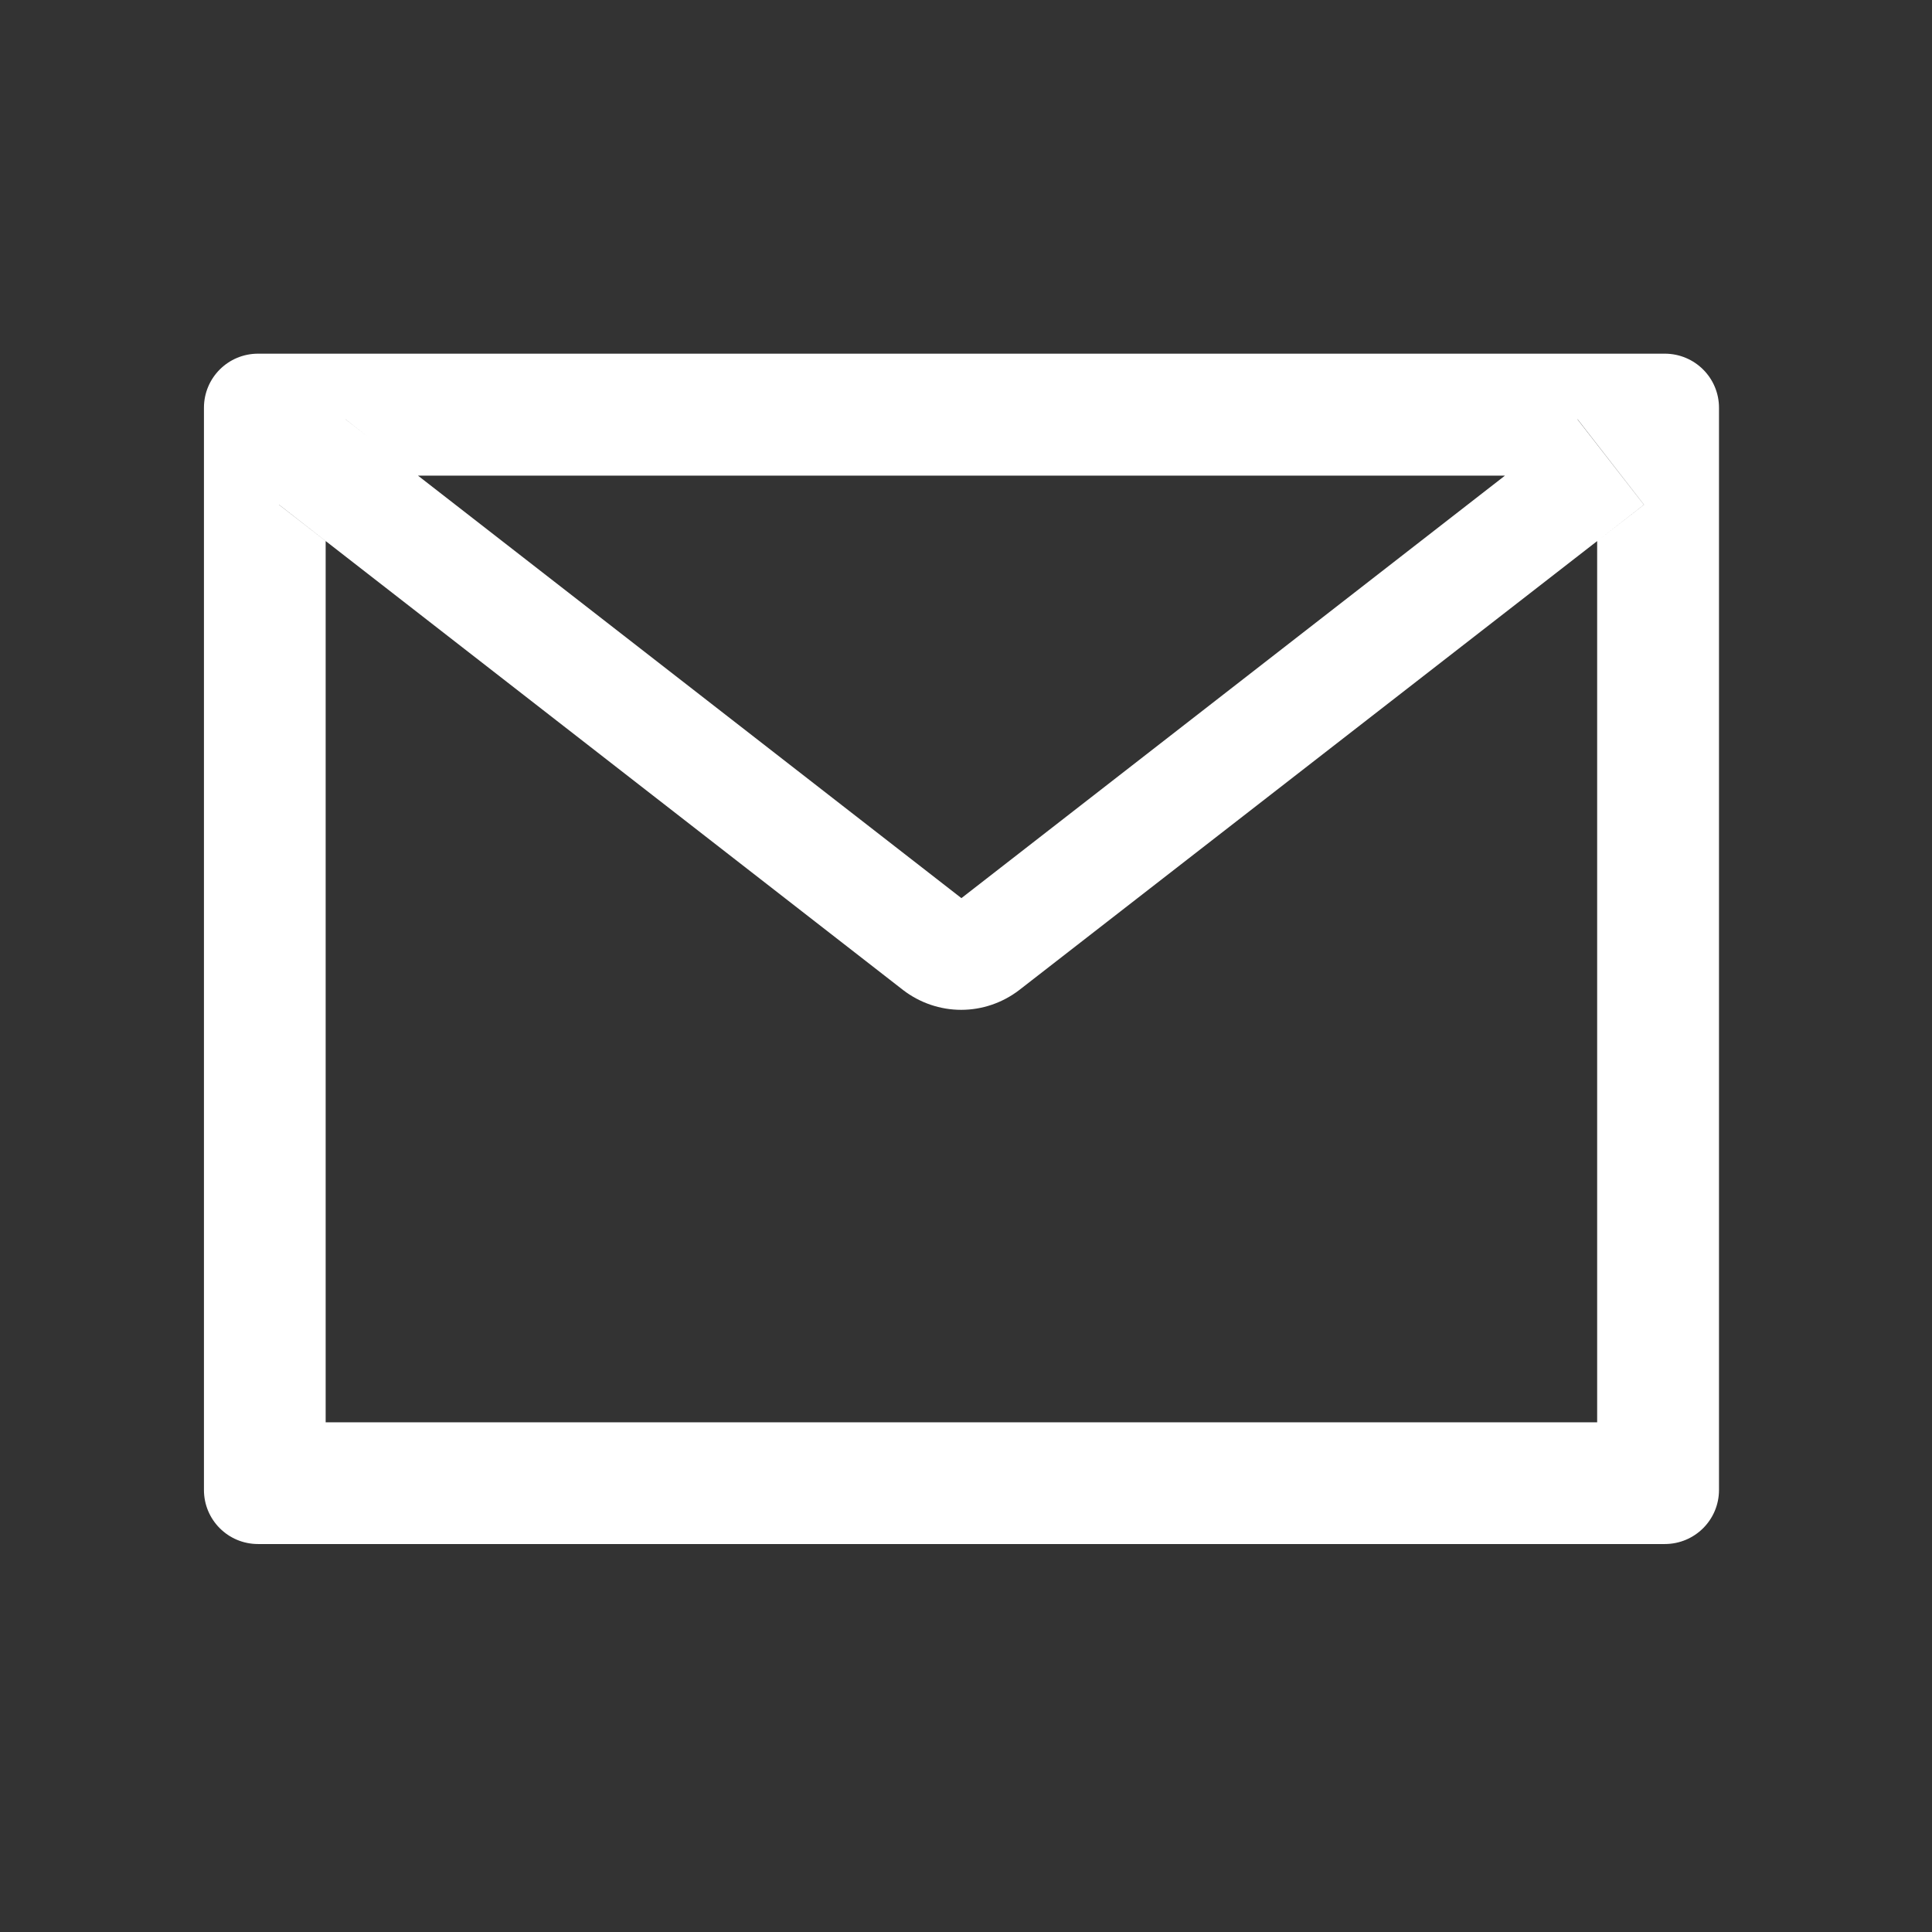 <svg width="16" height="16" viewBox="0 0 16 16" fill="none" xmlns="http://www.w3.org/2000/svg">
<rect x="0" y="0" width="16" height="16" fill="#333333" stroke="none"/>
<path d="M13.787 2.929H2.137C1.889 2.929 1.689 3.129 1.689 3.377V12.339C1.689 12.587 1.889 12.787 2.137 12.787H13.787C14.035 12.787 14.236 12.587 14.236 12.339V3.377C14.236 3.129 14.035 2.929 13.787 2.929ZM13.227 4.481V11.779H2.697V4.481L2.31 4.18L2.861 3.472L3.46 3.939H12.466L13.065 3.472L13.615 4.18L13.227 4.481ZM12.466 3.937L7.962 7.438L3.459 3.937L2.859 3.471L2.309 4.178L2.695 4.479L7.479 8.199C7.617 8.305 7.786 8.363 7.96 8.363C8.134 8.363 8.303 8.305 8.441 8.199L13.227 4.481L13.614 4.18L13.063 3.472L12.466 3.937Z" fill="white"/>
</svg>
